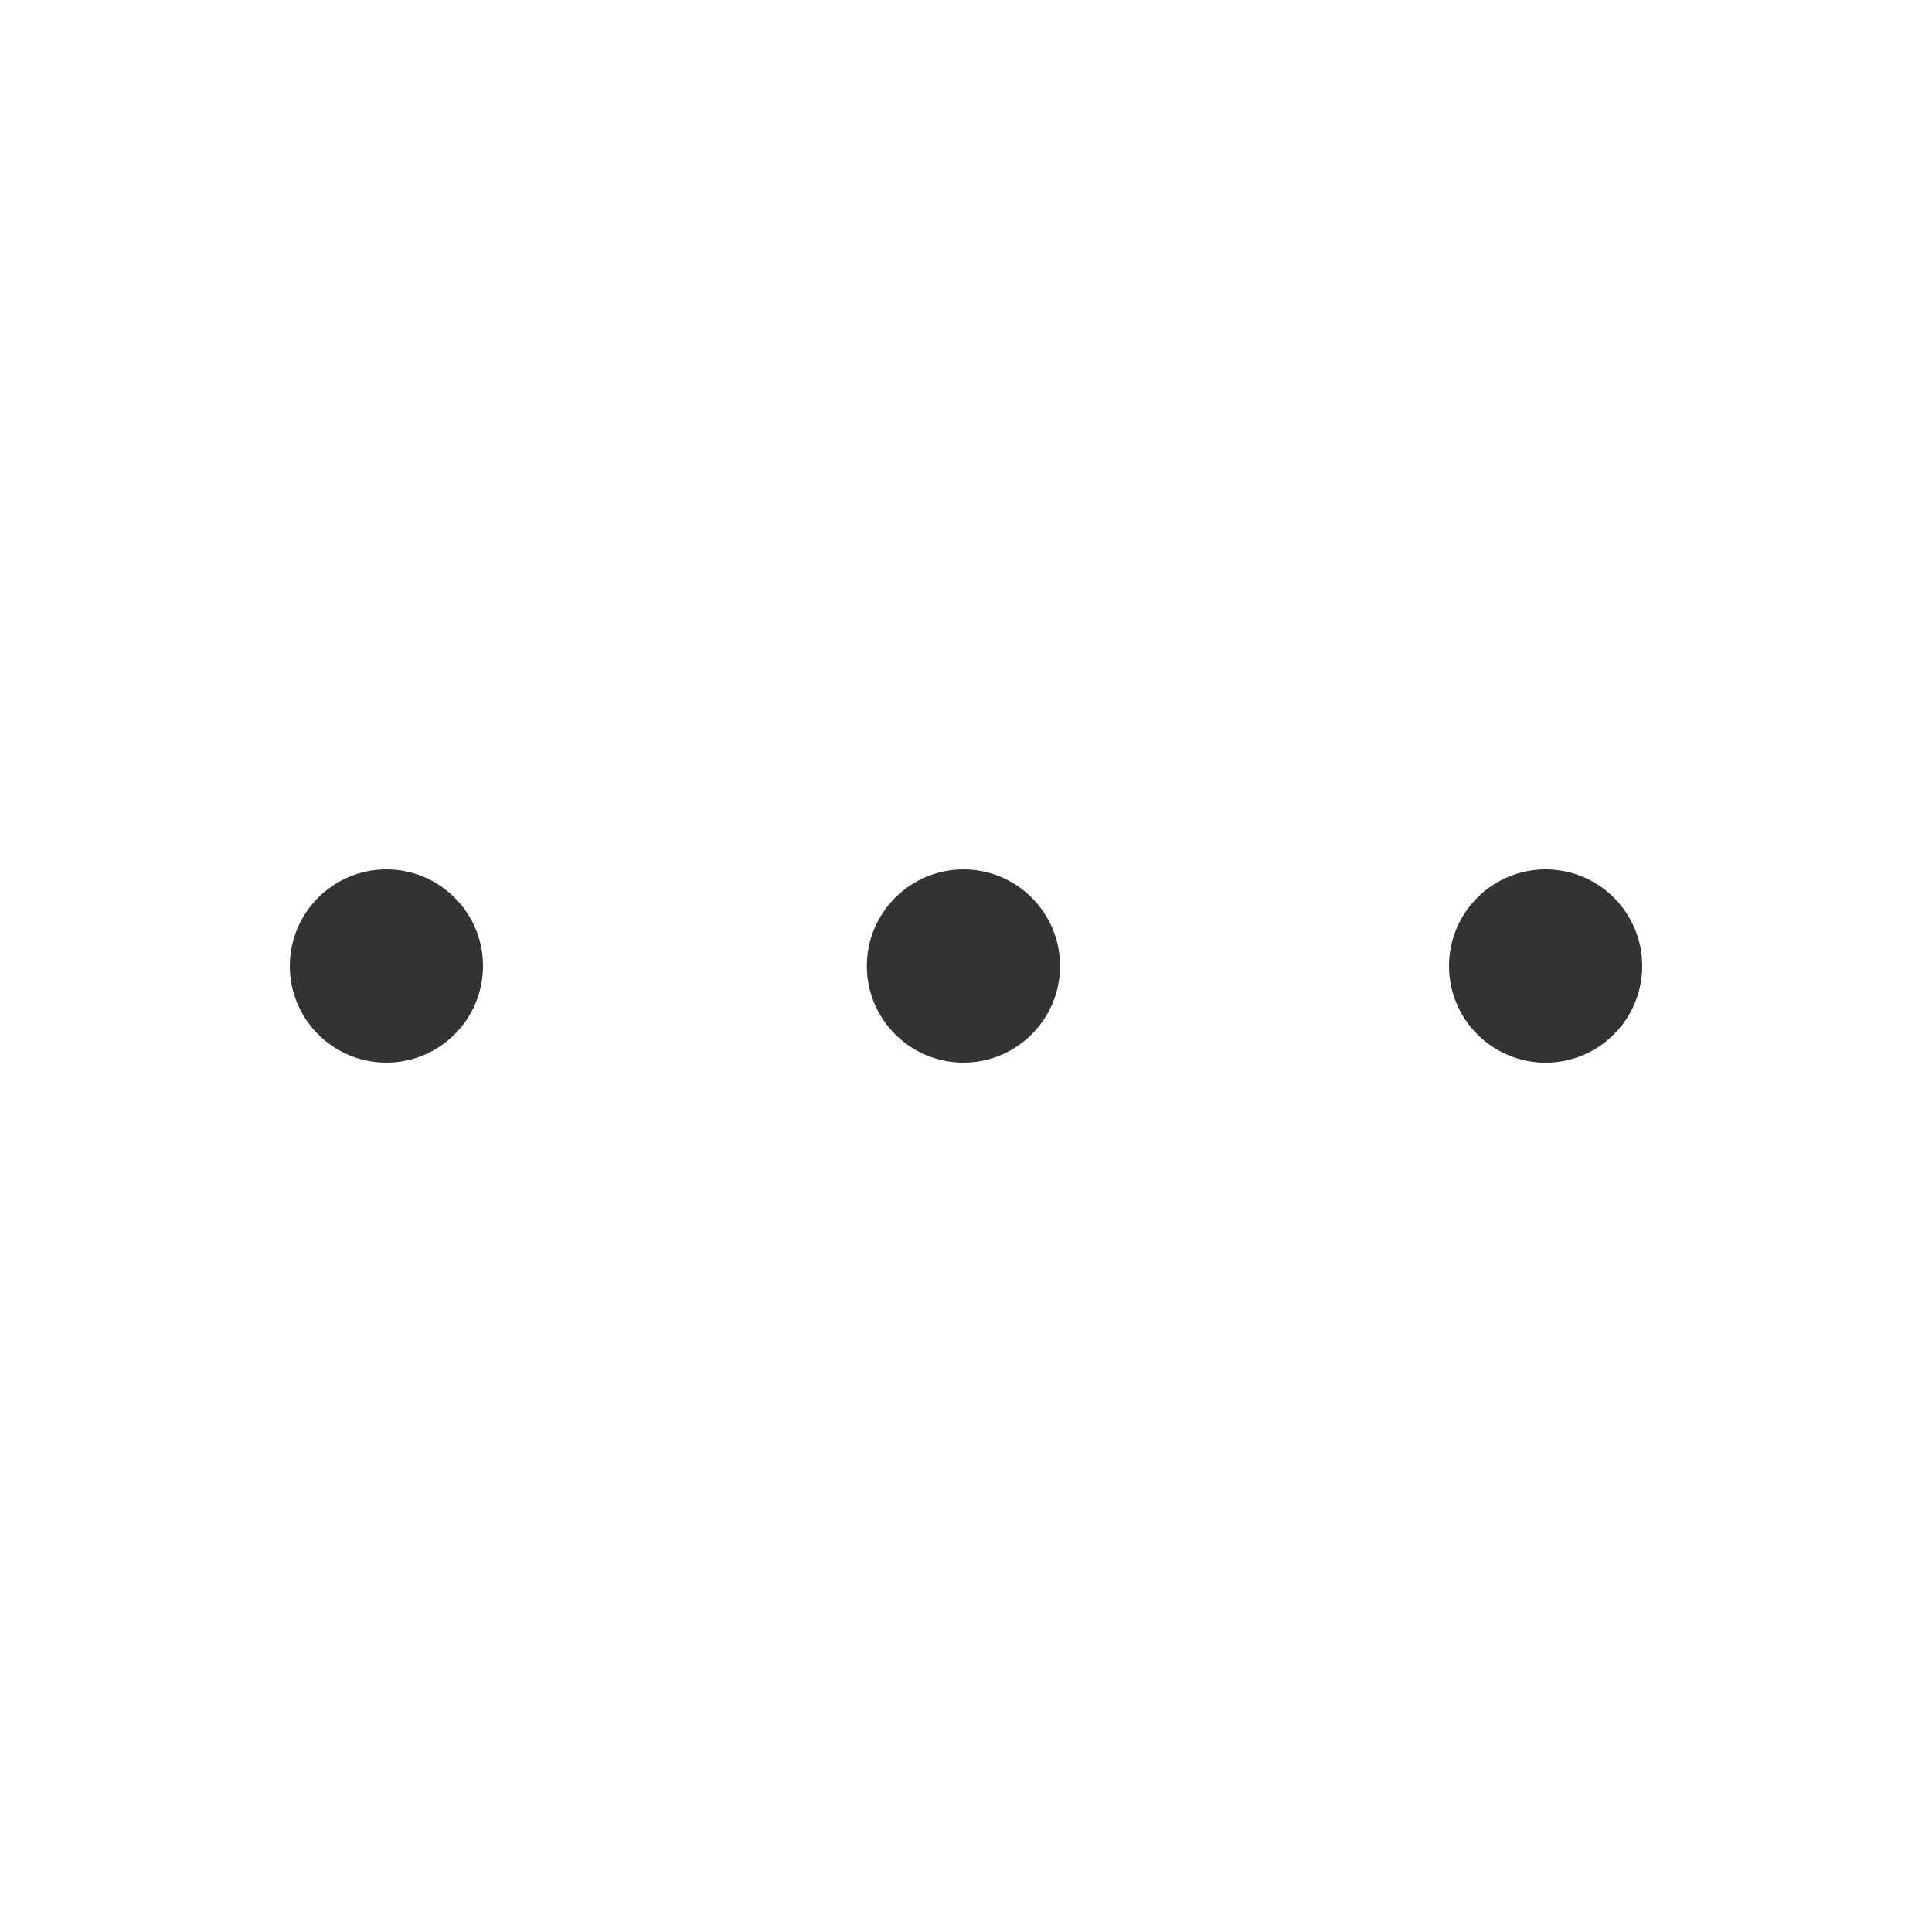 <?xml version="1.0" encoding="utf-8"?>
<!-- Generator: Adobe Illustrator 16.0.0, SVG Export Plug-In . SVG Version: 6.00 Build 0)  -->
<!DOCTYPE svg PUBLIC "-//W3C//DTD SVG 1.1//EN" "http://www.w3.org/Graphics/SVG/1.1/DTD/svg11.dtd">
<svg version="1.1" id="图层_1" xmlns="http://www.w3.org/2000/svg" xmlns:xlink="http://www.w3.org/1999/xlink" x="0px" y="0px"
	 width="40px" height="40px" viewBox="0 0 40 40" enable-background="new 0 0 40 40" xml:space="preserve">
<g>
	<path fill="#333333" d="M8,18c1.105,0,2,0.895,2,2c0,1.103-0.896,2-2,2s-2-0.896-2-2C6.002,18.895,6.896,18,8,18z"/>
	<path fill="#333333" d="M19.947,18c1.104,0,2,0.895,2,2c0,1.103-0.896,2-2,2c-1.102,0-2-0.896-2-2
		C17.947,18.895,18.846,18,19.947,18z"/>
	<path fill="#333333" d="M32,18c1.105,0,2,0.894,2,2.001c0,1.103-0.895,2-2,2c-1.104,0-2-0.896-2-2C30,18.893,30.896,18,32,18z"/>
</g>
</svg>
